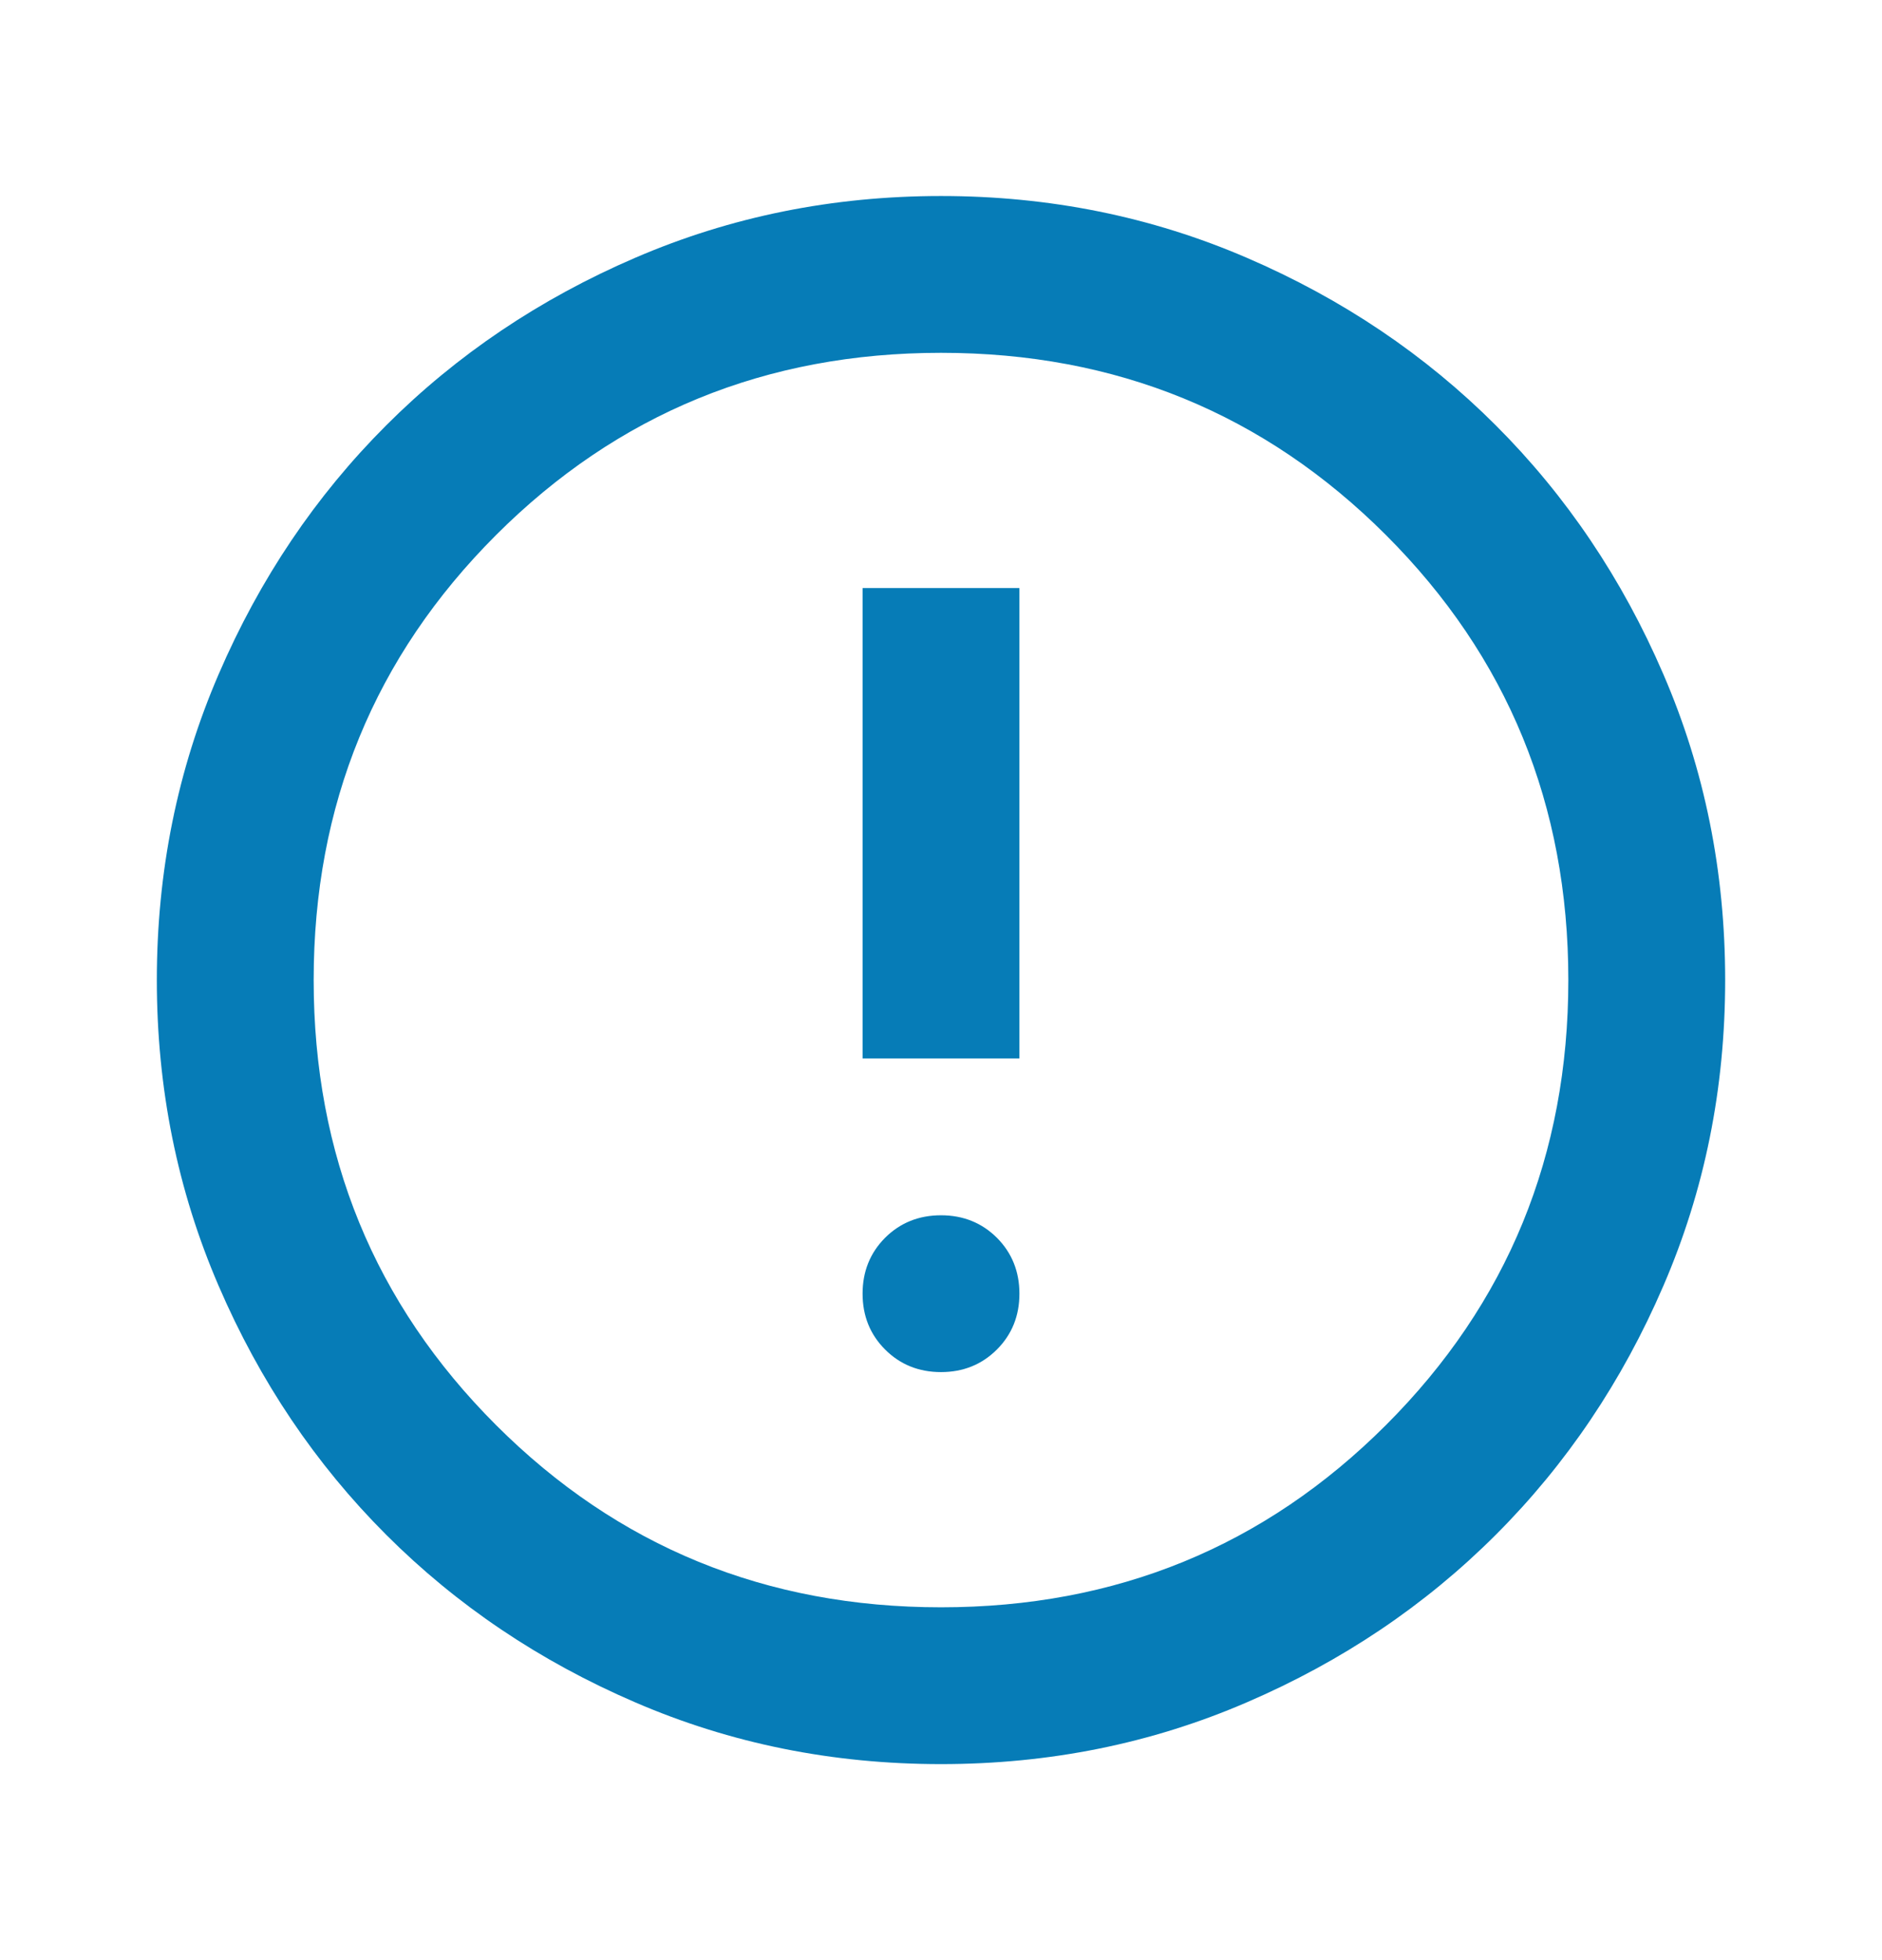 <svg width="24" height="25" viewBox="0 0 24 25" fill="none" xmlns="http://www.w3.org/2000/svg">
<mask id="mask0_3855_103343" style="mask-type:alpha" maskUnits="userSpaceOnUse" x="0" y="0" width="24" height="25">
<rect y="0.5" width="24" height="24" fill="#D9D9D9"/>
</mask>
<g mask="url(#mask0_3855_103343)">
<path d="M12 17.5C12.283 17.5 12.521 17.404 12.713 17.212C12.904 17.021 13 16.783 13 16.5C13 16.217 12.904 15.979 12.713 15.787C12.521 15.596 12.283 15.5 12 15.5C11.717 15.5 11.479 15.596 11.287 15.787C11.096 15.979 11 16.217 11 16.5C11 16.783 11.096 17.021 11.287 17.212C11.479 17.404 11.717 17.5 12 17.5ZM11 13.5H13V7.5H11V13.5ZM12 22.5C10.617 22.5 9.317 22.238 8.1 21.712C6.883 21.188 5.825 20.475 4.925 19.575C4.025 18.675 3.312 17.617 2.788 16.4C2.263 15.183 2 13.883 2 12.5C2 11.117 2.263 9.817 2.788 8.6C3.312 7.383 4.025 6.325 4.925 5.425C5.825 4.525 6.883 3.812 8.1 3.288C9.317 2.763 10.617 2.5 12 2.5C13.383 2.5 14.683 2.763 15.9 3.288C17.117 3.812 18.175 4.525 19.075 5.425C19.975 6.325 20.688 7.383 21.212 8.6C21.738 9.817 22 11.117 22 12.5C22 13.883 21.738 15.183 21.212 16.4C20.688 17.617 19.975 18.675 19.075 19.575C18.175 20.475 17.117 21.188 15.9 21.712C14.683 22.238 13.383 22.5 12 22.5ZM12 20.5C14.233 20.5 16.125 19.725 17.675 18.175C19.225 16.625 20 14.733 20 12.5C20 10.267 19.225 8.375 17.675 6.825C16.125 5.275 14.233 4.5 12 4.5C9.767 4.5 7.875 5.275 6.325 6.825C4.775 8.375 4 10.267 4 12.5C4 14.733 4.775 16.625 6.325 18.175C7.875 19.725 9.767 20.5 12 20.5Z" fill="#067CB7"/>
</g>
</svg>
